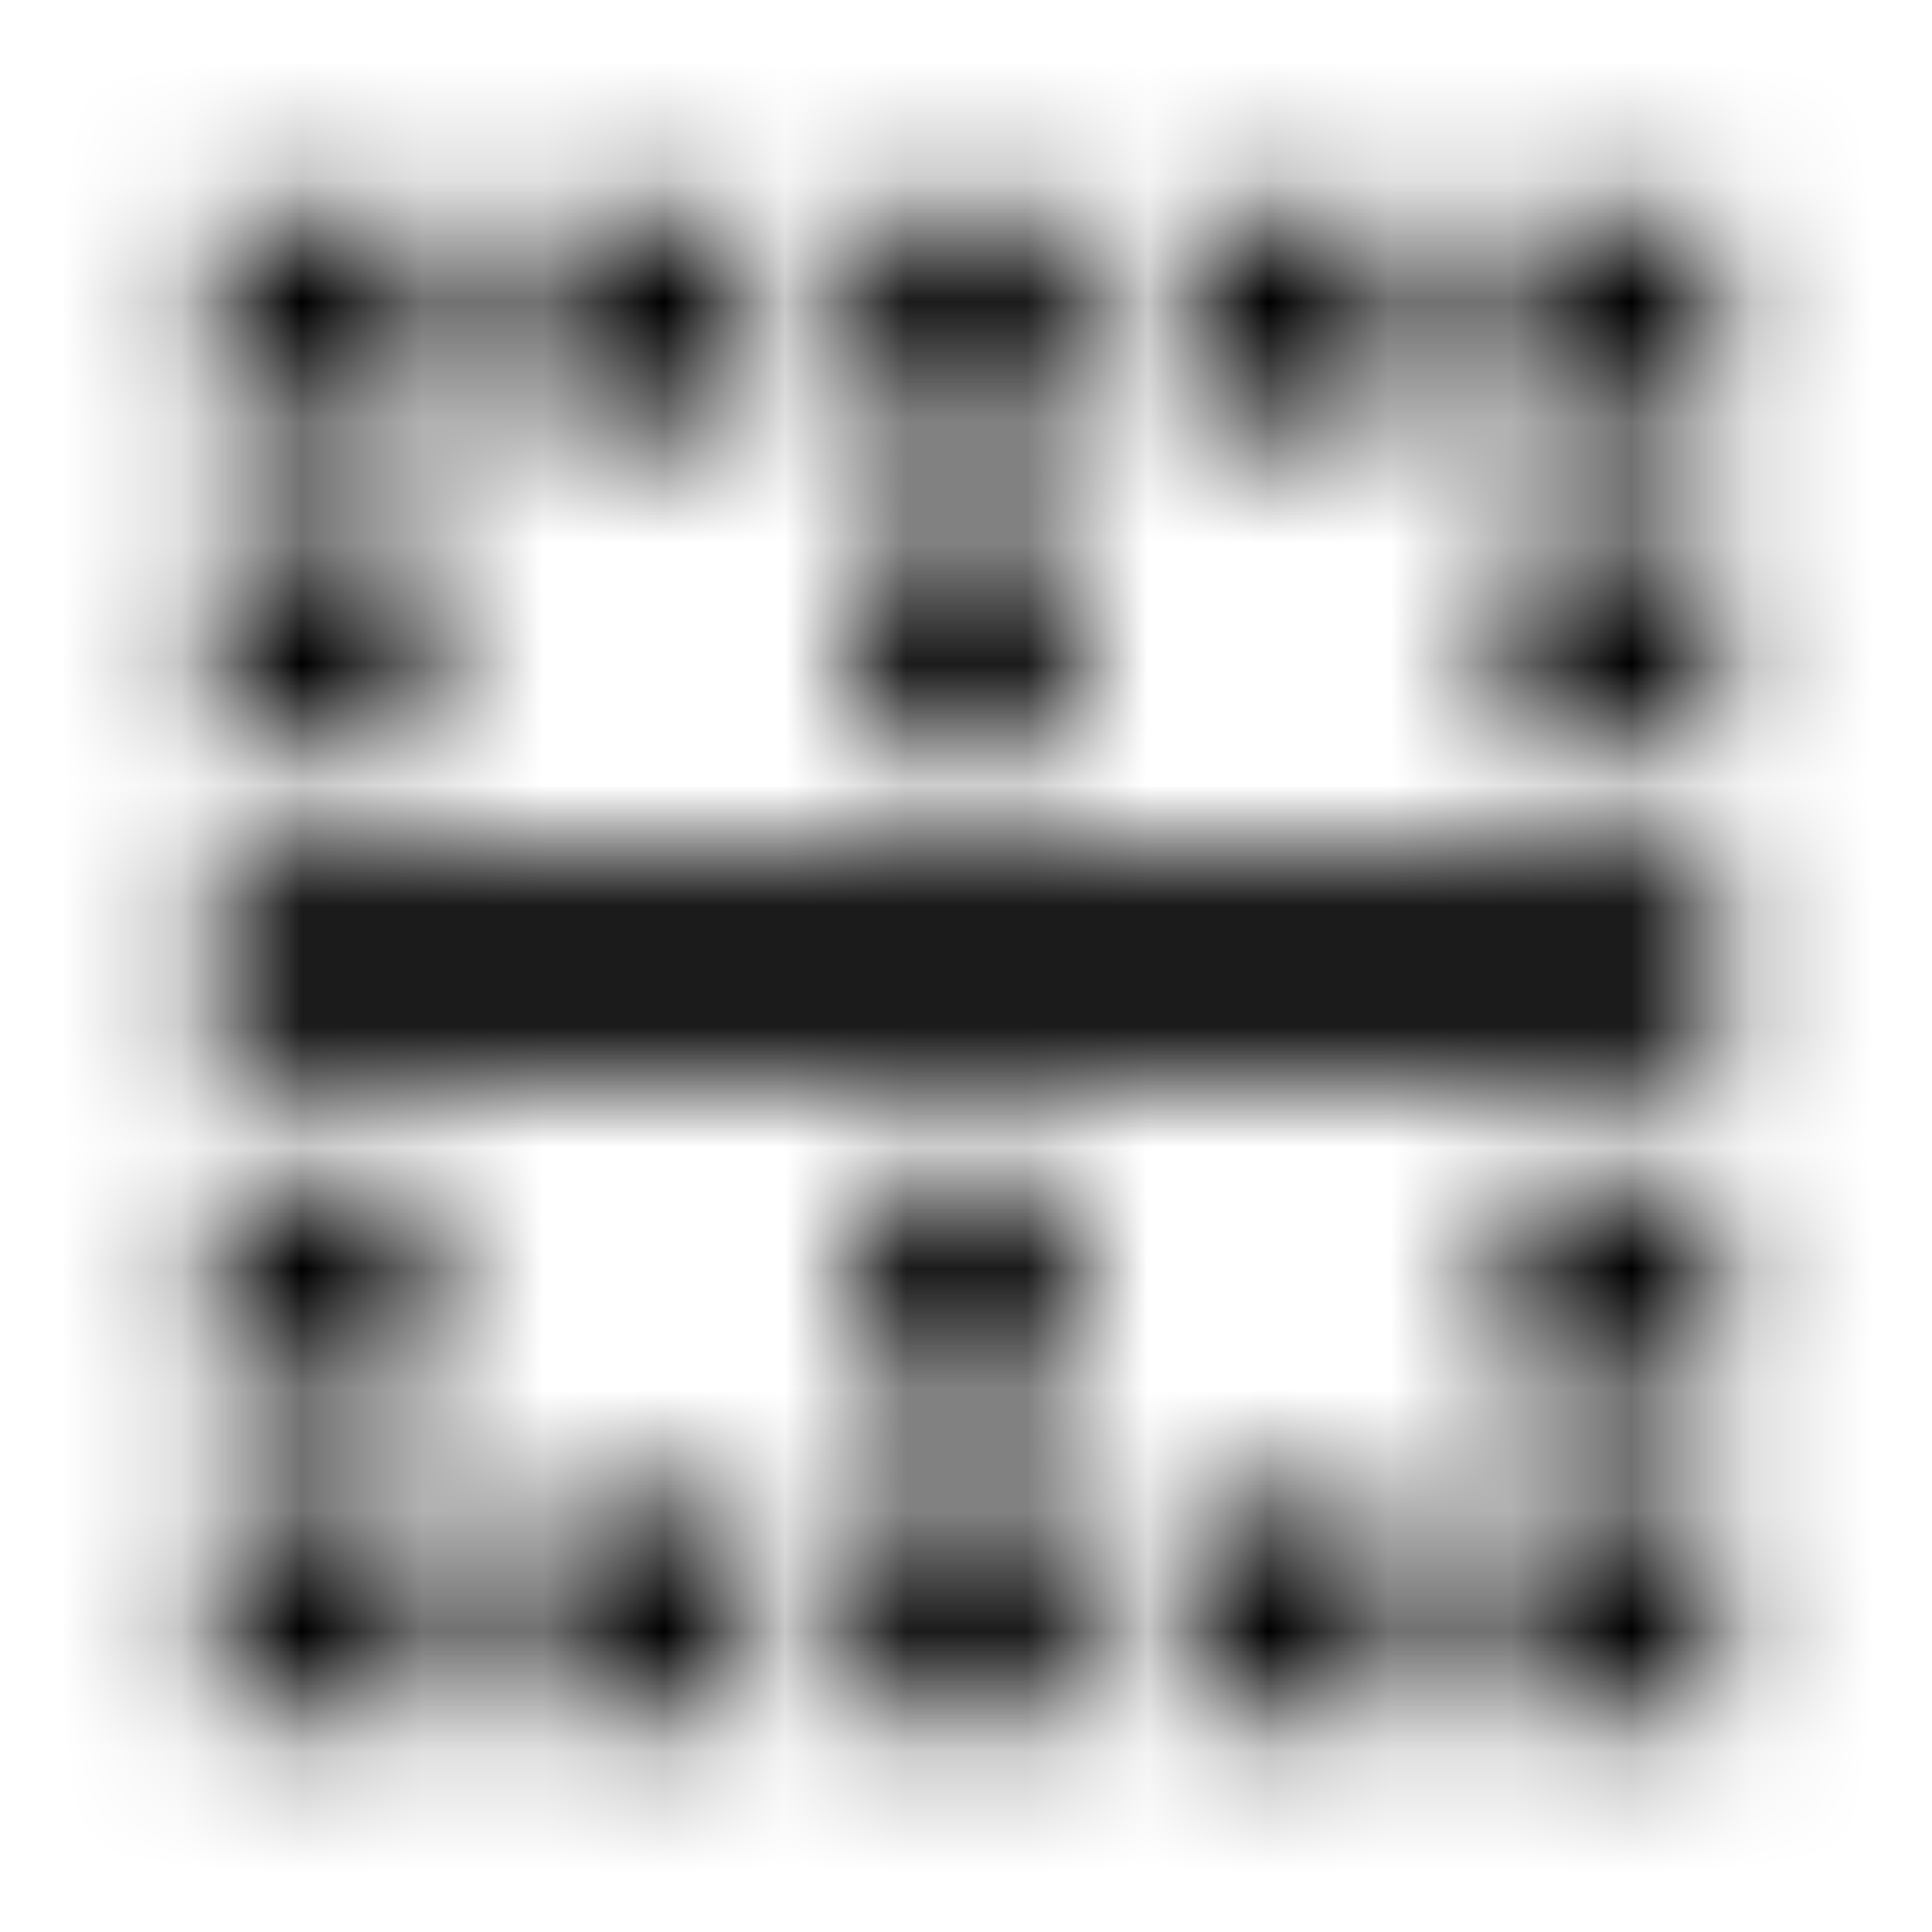 <svg xmlns="http://www.w3.org/2000/svg" xmlns:xlink="http://www.w3.org/1999/xlink" width="16" height="16" viewBox="0 0 16 16">
  <defs>
    <path id="border-horizontal-a" d="M7.111,14.222 L8.889,14.222 L8.889,12.444 L7.111,12.444 L7.111,14.222 Z M4.444,3.556 L6.222,3.556 L6.222,1.778 L4.444,1.778 L4.444,3.556 Z M7.111,11.556 L8.889,11.556 L8.889,9.778 L7.111,9.778 L7.111,11.556 Z M4.444,14.222 L6.222,14.222 L6.222,12.444 L4.444,12.444 L4.444,14.222 Z M1.778,6.222 L3.556,6.222 L3.556,4.444 L1.778,4.444 L1.778,6.222 Z M1.778,14.222 L3.556,14.222 L3.556,12.444 L1.778,12.444 L1.778,14.222 Z M1.778,3.556 L3.556,3.556 L3.556,1.778 L1.778,1.778 L1.778,3.556 Z M1.778,8.889 L14.222,8.889 L14.222,7.111 L1.778,7.111 L1.778,8.889 Z M1.778,11.556 L3.556,11.556 L3.556,9.778 L1.778,9.778 L1.778,11.556 Z M12.444,11.556 L14.222,11.556 L14.222,9.778 L12.444,9.778 L12.444,11.556 Z M12.444,14.222 L14.222,14.222 L14.222,12.444 L12.444,12.444 L12.444,14.222 Z M12.444,6.222 L14.222,6.222 L14.222,4.444 L12.444,4.444 L12.444,6.222 Z M12.444,1.778 L12.444,3.556 L14.222,3.556 L14.222,1.778 L12.444,1.778 Z M7.111,3.556 L8.889,3.556 L8.889,1.778 L7.111,1.778 L7.111,3.556 Z M9.778,3.556 L11.556,3.556 L11.556,1.778 L9.778,1.778 L9.778,3.556 Z M7.111,6.222 L8.889,6.222 L8.889,4.444 L7.111,4.444 L7.111,6.222 Z M9.778,14.222 L11.556,14.222 L11.556,12.444 L9.778,12.444 L9.778,14.222 Z"/>
  </defs>
  <g fill="none" fill-rule="evenodd">
    <mask id="border-horizontal-b" fill="#fff">
      <use xlink:href="#border-horizontal-a"/>
    </mask>
    <g fill="CurrentColor" mask="url(#border-horizontal-b)">
      <rect width="16" height="16"/>
    </g>
  </g>
</svg>
